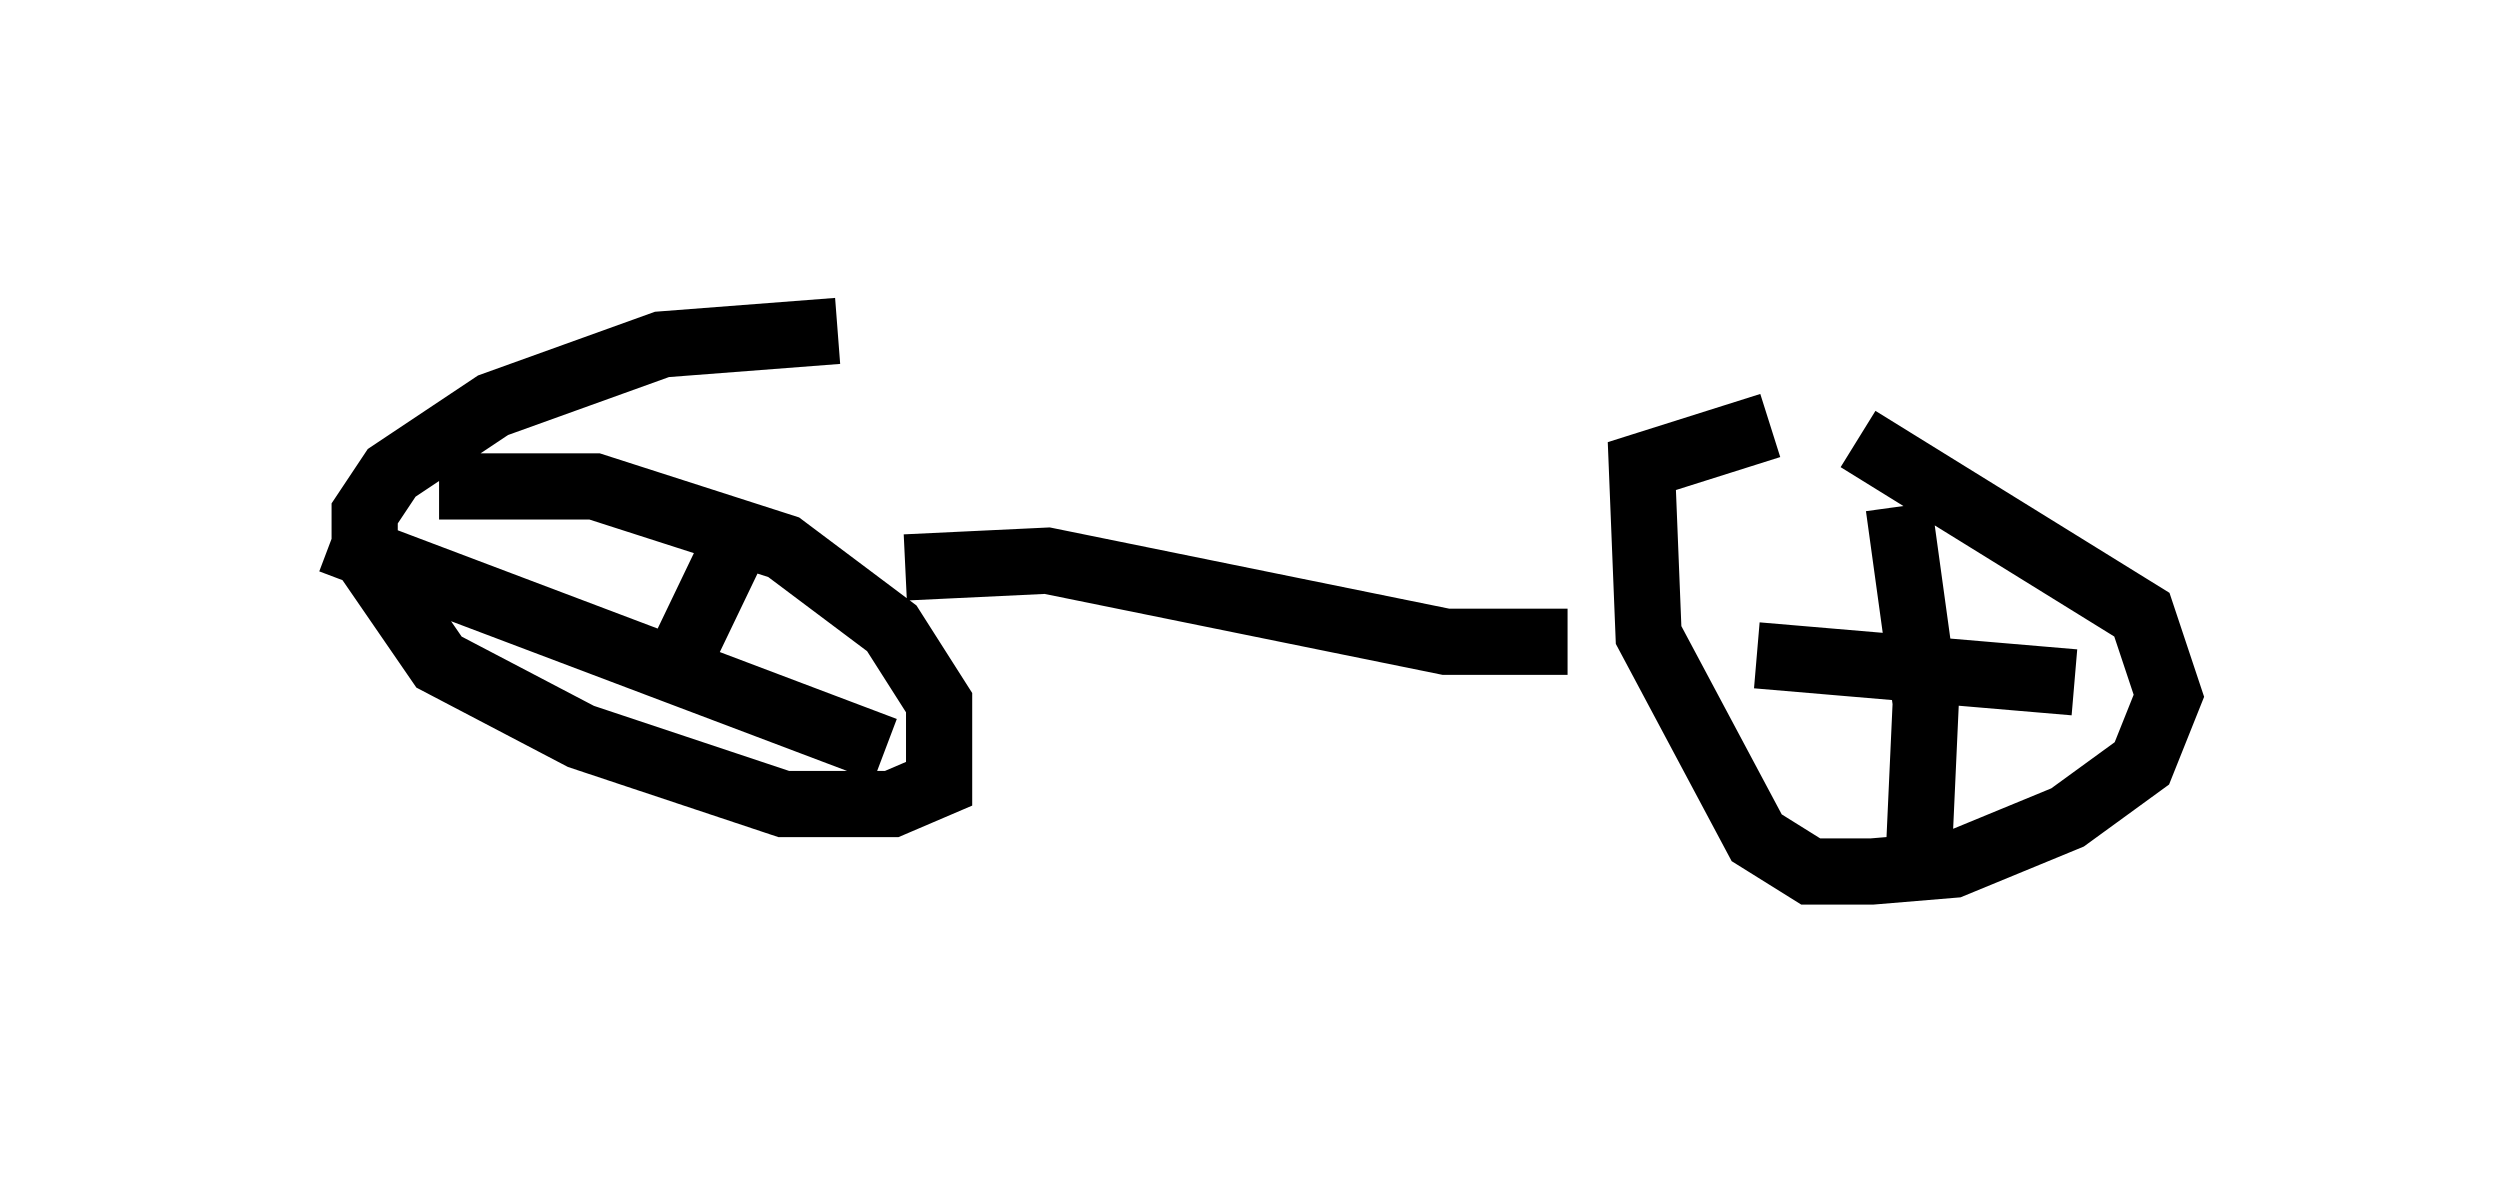 <?xml version="1.0" encoding="utf-8" ?>
<svg baseProfile="full" height="18.167" version="1.1" width="37.767" xmlns="http://www.w3.org/2000/svg" xmlns:ev="http://www.w3.org/2001/xml-events" xmlns:xlink="http://www.w3.org/1999/xlink"><defs /><rect fill="white" height="18.167" width="37.767" x="0" y="0" /><path d="M6.123, 7.654 m0.51, -0.306 l2.348, 0.0 2.858, 0.919 l1.633, 1.225 0.715, 1.123 l0.0, 1.225 -0.715, 0.306 l-1.633, 0.0 -3.063, -1.021 l-2.144, -1.123 -1.123, -1.633 l0.0, -0.613 0.408, -0.613 l1.531, -1.021 2.552, -0.919 l2.654, -0.204 m15.415, 1.633 l4.288, 2.654 0.408, 1.225 l-0.408, 1.021 -1.123, 0.817 l-1.735, 0.715 -1.225, 0.102 l-0.919, 0.0 -0.817, -0.51 l-1.633, -3.063 -0.102, -2.552 l1.94, -0.613 m-13.067, 2.144 l2.144, -0.102 6.023, 1.225 l1.838, 0.0 m-12.454, -1.735 l-1.225, 2.552 m-5.002, -2.348 l8.371, 3.165 m15.313, -3.675 l0.408, 2.96 -0.102, 2.246 m-2.45, -2.96 l4.798, 0.408 " fill="none" stroke="black" stroke-width="1" /></svg>